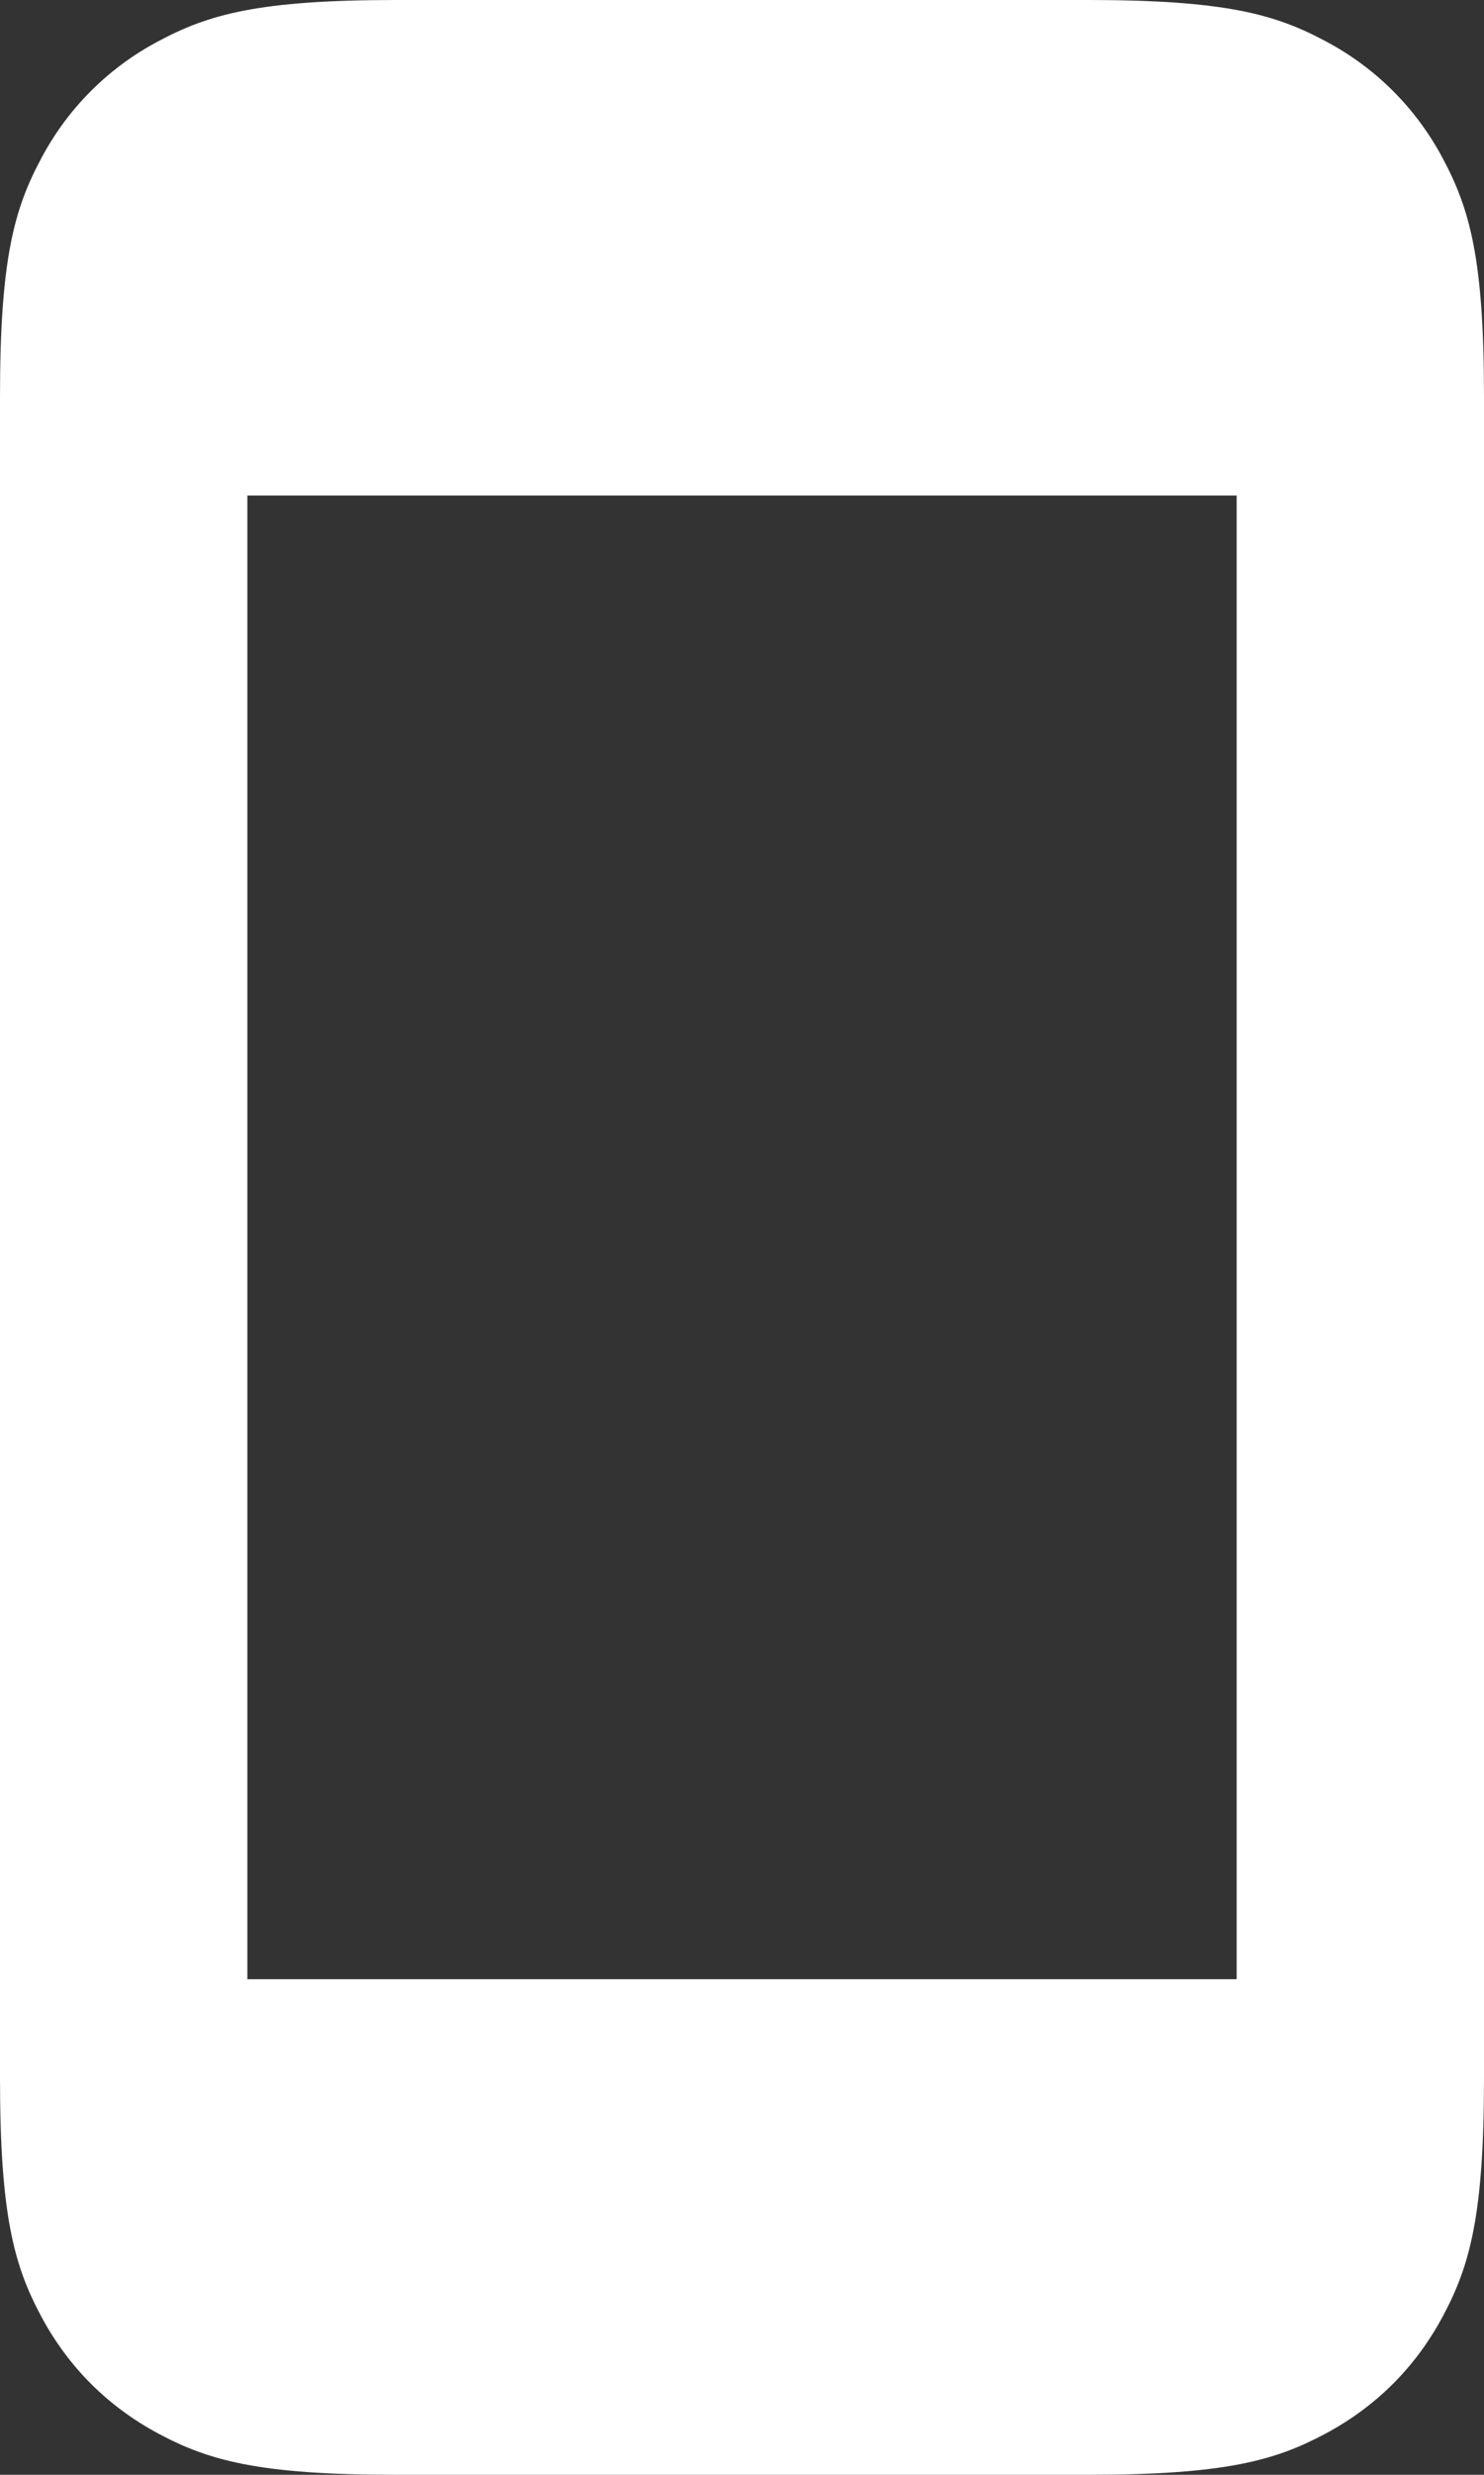 <svg width="30" height="50" viewBox="0 0 30 50" fill="none" xmlns="http://www.w3.org/2000/svg">
<rect x="0" y="0" width="30" height="50" fill="#333333" stroke="none"/>
<path fill-rule="evenodd" clip-rule="evenodd" d="M21.988 0H8.012C5.225 0 4.215 0.29 3.197 0.835C2.191 1.368 1.368 2.191 0.835 3.197C0.29 4.215 0 5.225 0 8.012V41.987C0 44.773 0.29 45.785 0.835 46.803C1.38 47.82 2.18 48.62 3.197 49.165C4.215 49.71 5.225 50 8.012 50H21.988C24.773 50 25.785 49.71 26.802 49.165C27.82 48.62 28.62 47.82 29.165 46.803C29.71 45.785 30 44.775 30 41.987V8.012C30 5.225 29.71 4.215 29.165 3.197C28.632 2.191 27.809 1.368 26.802 0.835C25.785 0.29 24.775 0 21.988 0ZM5 39.987V10.012H25V39.987H5Z" fill="#fff"/>
</svg>
